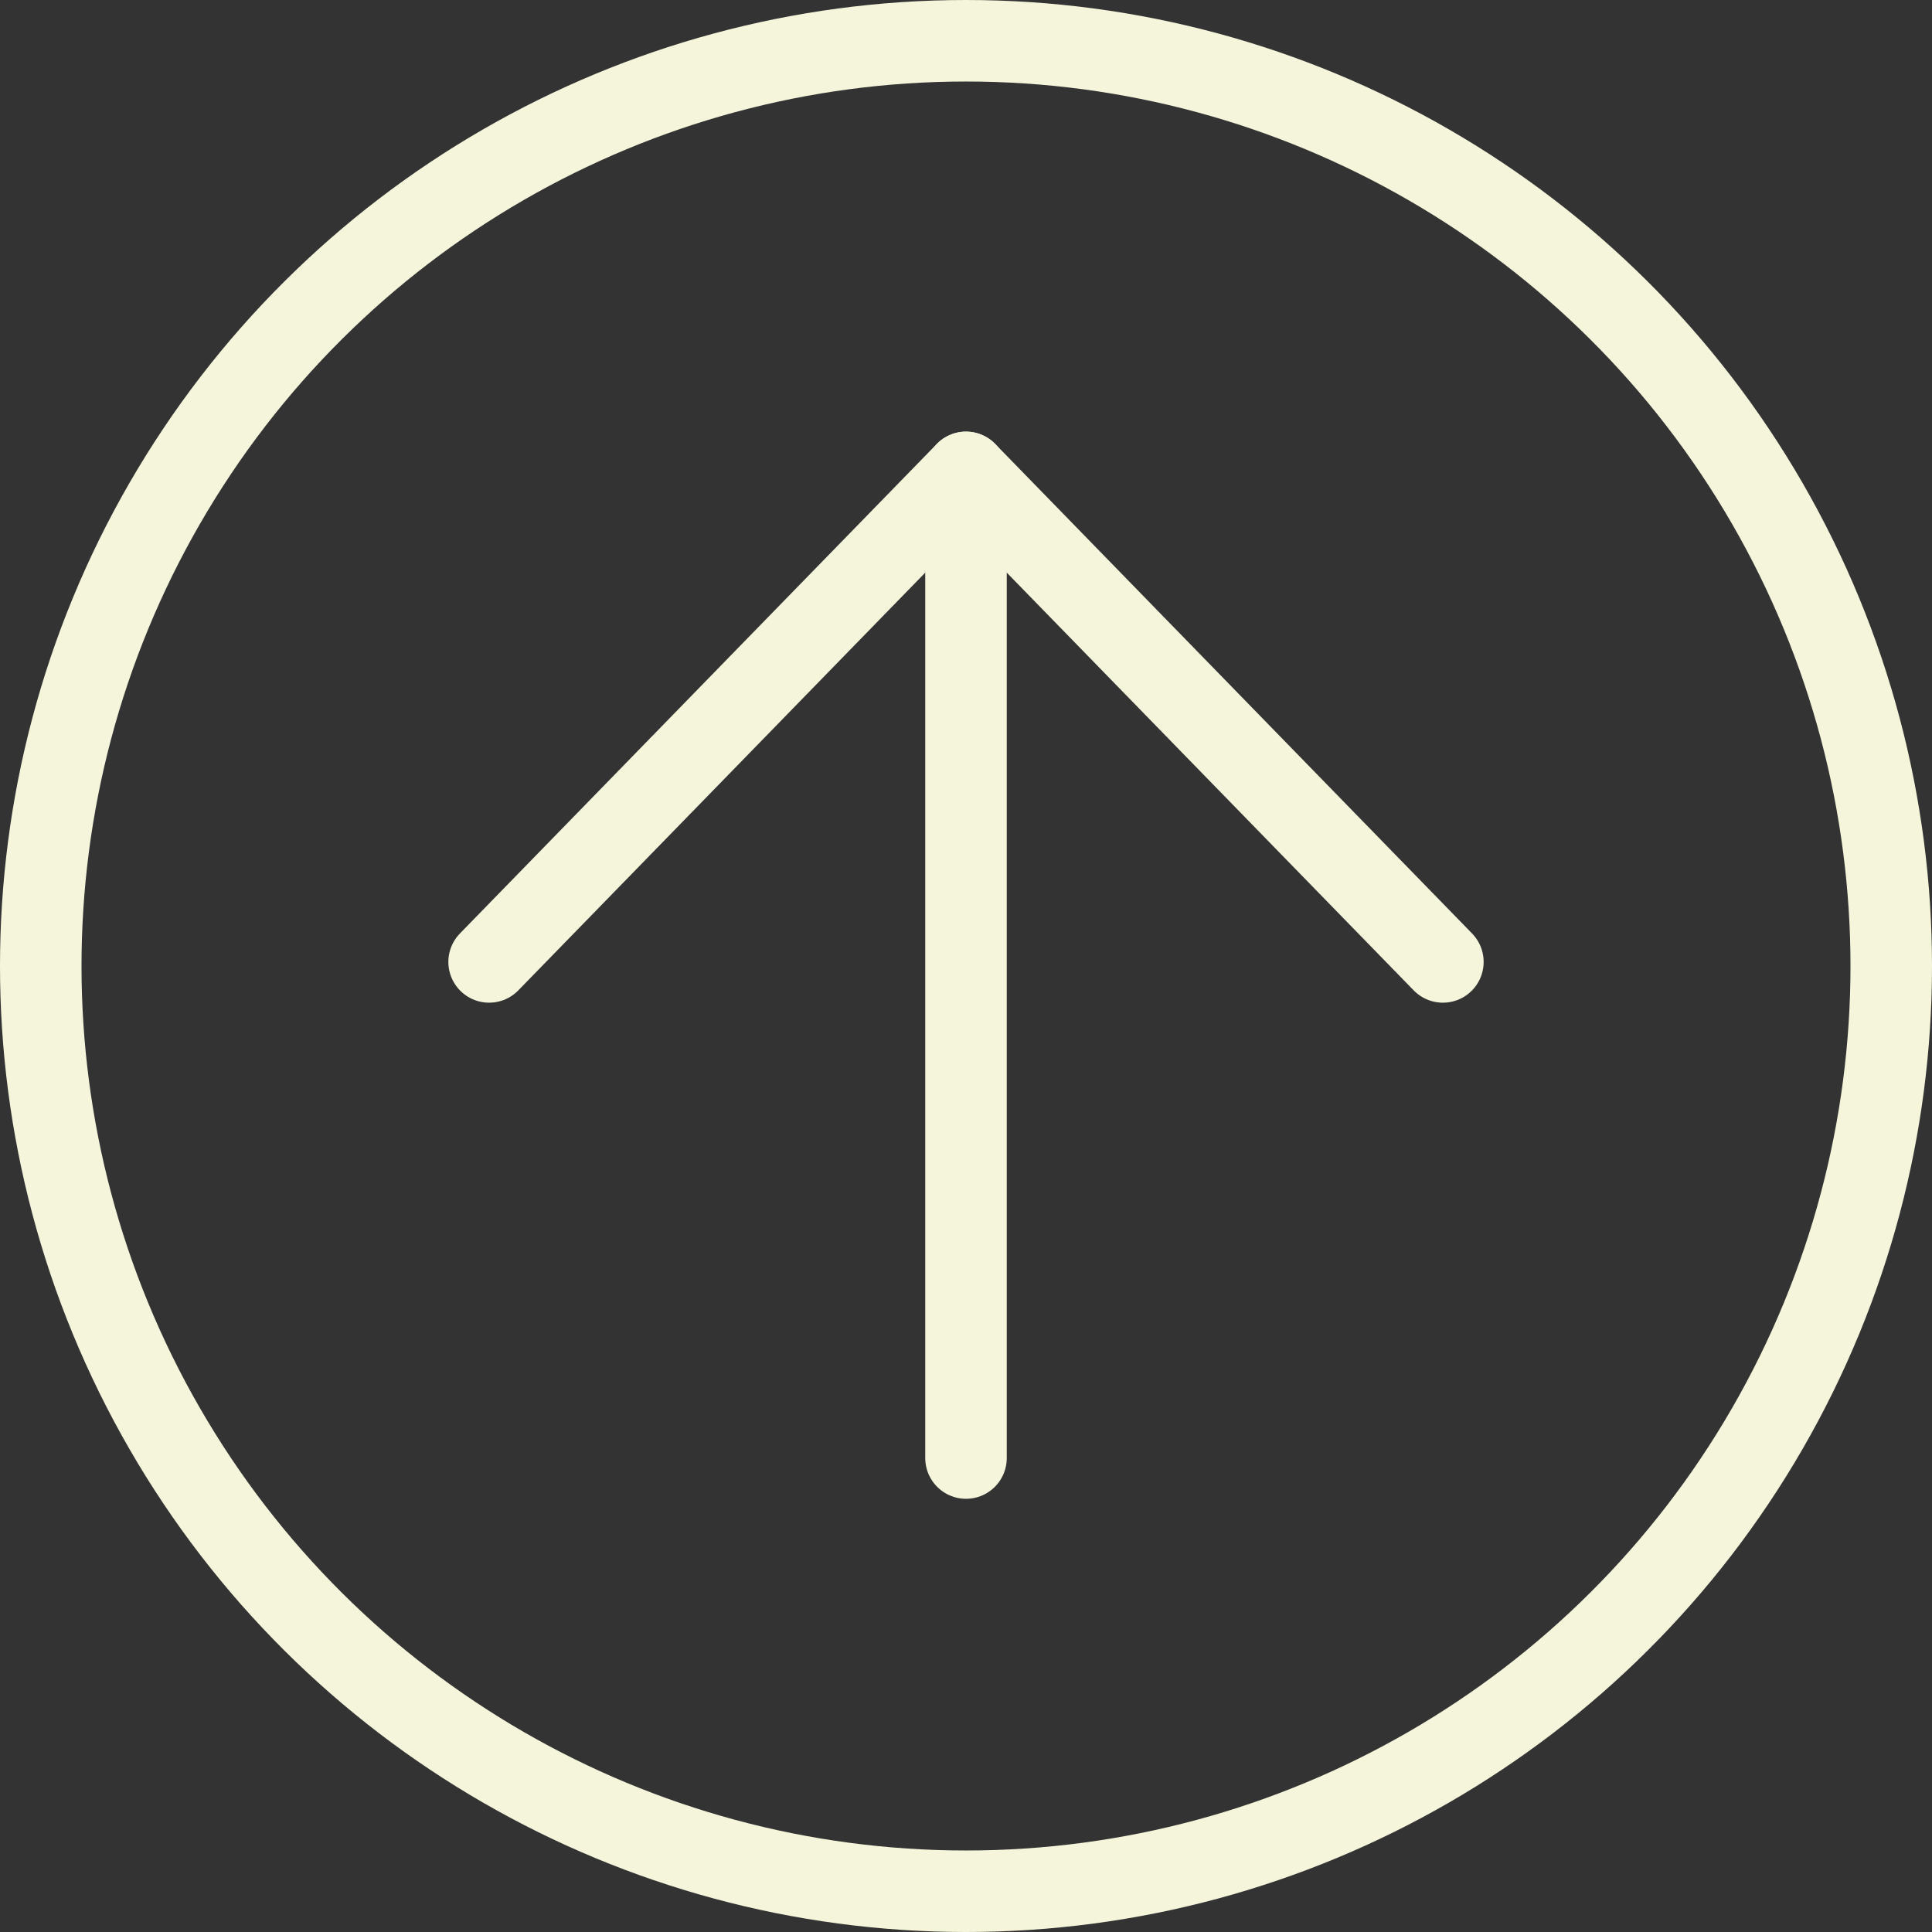 <?xml version="1.0" encoding="UTF-8"?>
<svg width="237px" height="237px" viewBox="0 0 237 237" version="1.1" xmlns="http://www.w3.org/2000/svg" xmlns:xlink="http://www.w3.org/1999/xlink">
    <rect x="0" y="0" width="237" height="237" fill="#333333" stroke="none"/>
    <!-- Generator: Sketch 48.2 (47327) - http://www.bohemiancoding.com/sketch -->
    <title>arrow-up</title>
    <desc>Created with Sketch.</desc>
    <defs></defs>
    <g id="Page-1" stroke="none" stroke-width="1" fill="none" fill-rule="evenodd">
        <g id="arrow-up" transform="translate(118.5, 118.5) rotate(-270) translate(-118.5, -118.5) translate(5, 5)" stroke="#F5F5DC" stroke-width="10">
            <circle id="Oval" cx="113.5" cy="113.5" r="113.5"></circle>
            <g id="Group-5" transform="translate(52, 55)" stroke-linecap="round">
                <path d="M3.948,58.5 L121.858,58.5" id="Line-5"></path>
                <path d="M0.948,58.5 L61,0" id="Line-5"></path>
                <path d="M0.948,116.5 L61,58" id="Line-5" transform="translate(30.5, 87.5) scale(1, -1) translate(-30.5, -87.5) "></path>
            </g>
        </g>
    </g>
</svg>